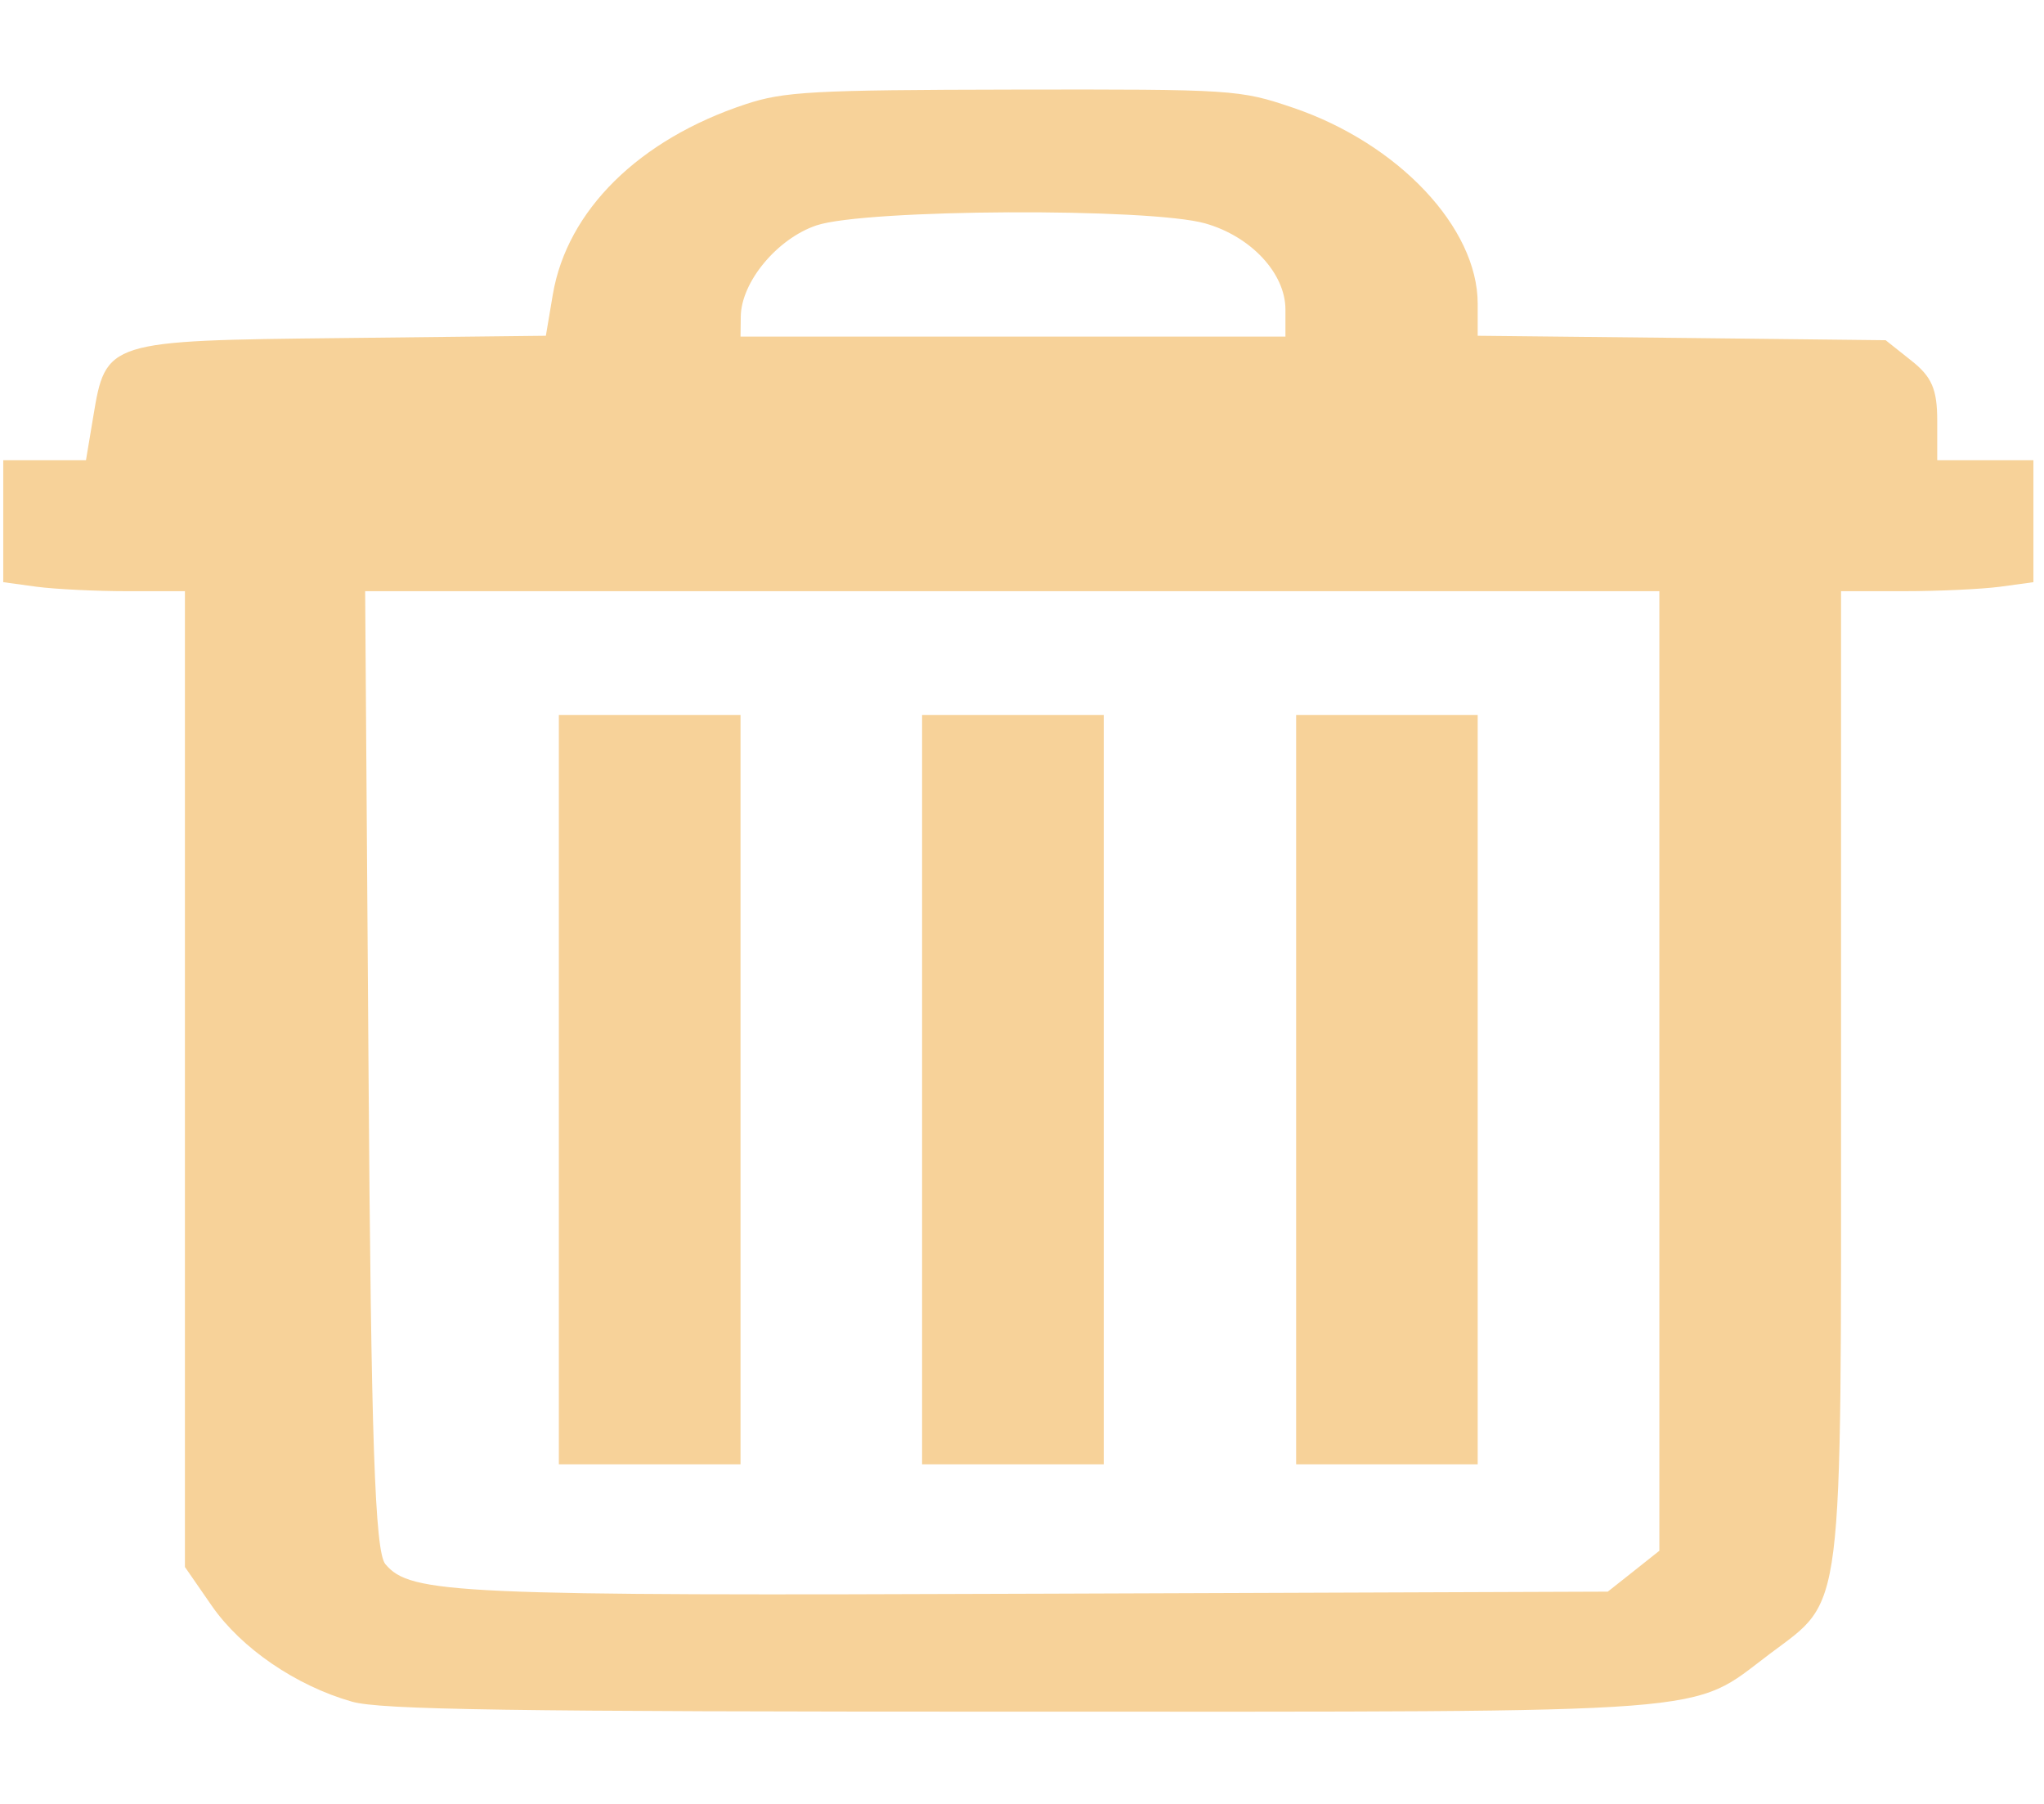 <svg width="17" height="15" viewBox="0 0 17 15" fill="none" xmlns="http://www.w3.org/2000/svg">
<path fill-rule="evenodd" clip-rule="evenodd" d="M6.2 0.867C5.314 1.16 4.717 1.749 4.598 2.448L4.54 2.792L2.853 2.811C0.885 2.832 0.88 2.834 0.775 3.468L0.715 3.827H0.371H0.027V4.334V4.841L0.305 4.879C0.457 4.899 0.797 4.916 1.06 4.916H1.538V8.973V13.03L1.763 13.355C2.008 13.707 2.463 14.018 2.928 14.15C3.165 14.217 4.217 14.233 8.47 14.233C14.391 14.233 14.046 14.259 14.716 13.755C15.341 13.284 15.312 13.513 15.312 8.993V4.916H15.834C16.121 4.916 16.481 4.899 16.634 4.879L16.912 4.841V4.334V3.827H16.512H16.112V3.498C16.112 3.237 16.067 3.133 15.897 2.999L15.683 2.829L13.987 2.81L12.29 2.792V2.525C12.29 1.893 11.631 1.194 10.755 0.896C10.31 0.745 10.261 0.742 8.43 0.745C6.758 0.748 6.52 0.761 6.2 0.867ZM10.025 1.858C10.404 1.966 10.69 2.272 10.691 2.572L10.691 2.799H8.425H6.159L6.161 2.633C6.164 2.345 6.464 1.984 6.791 1.874C7.198 1.738 9.561 1.726 10.025 1.858ZM13.801 8.906V12.895L13.587 13.065L13.372 13.235L8.7 13.252C3.777 13.271 3.414 13.255 3.205 13.006C3.118 12.902 3.086 11.965 3.065 8.894L3.037 4.916H8.419H13.801V8.906ZM4.648 9.06V12.176H5.403H6.159V9.06V5.945H5.403H4.648V9.06ZM7.669 9.06V12.176H8.425H9.18V9.06V5.945H8.425H7.669V9.06ZM10.78 9.06V12.176H11.535H12.29V9.06V5.945H11.535H10.78V9.06Z" fill="#F7D299"/>
</svg>
